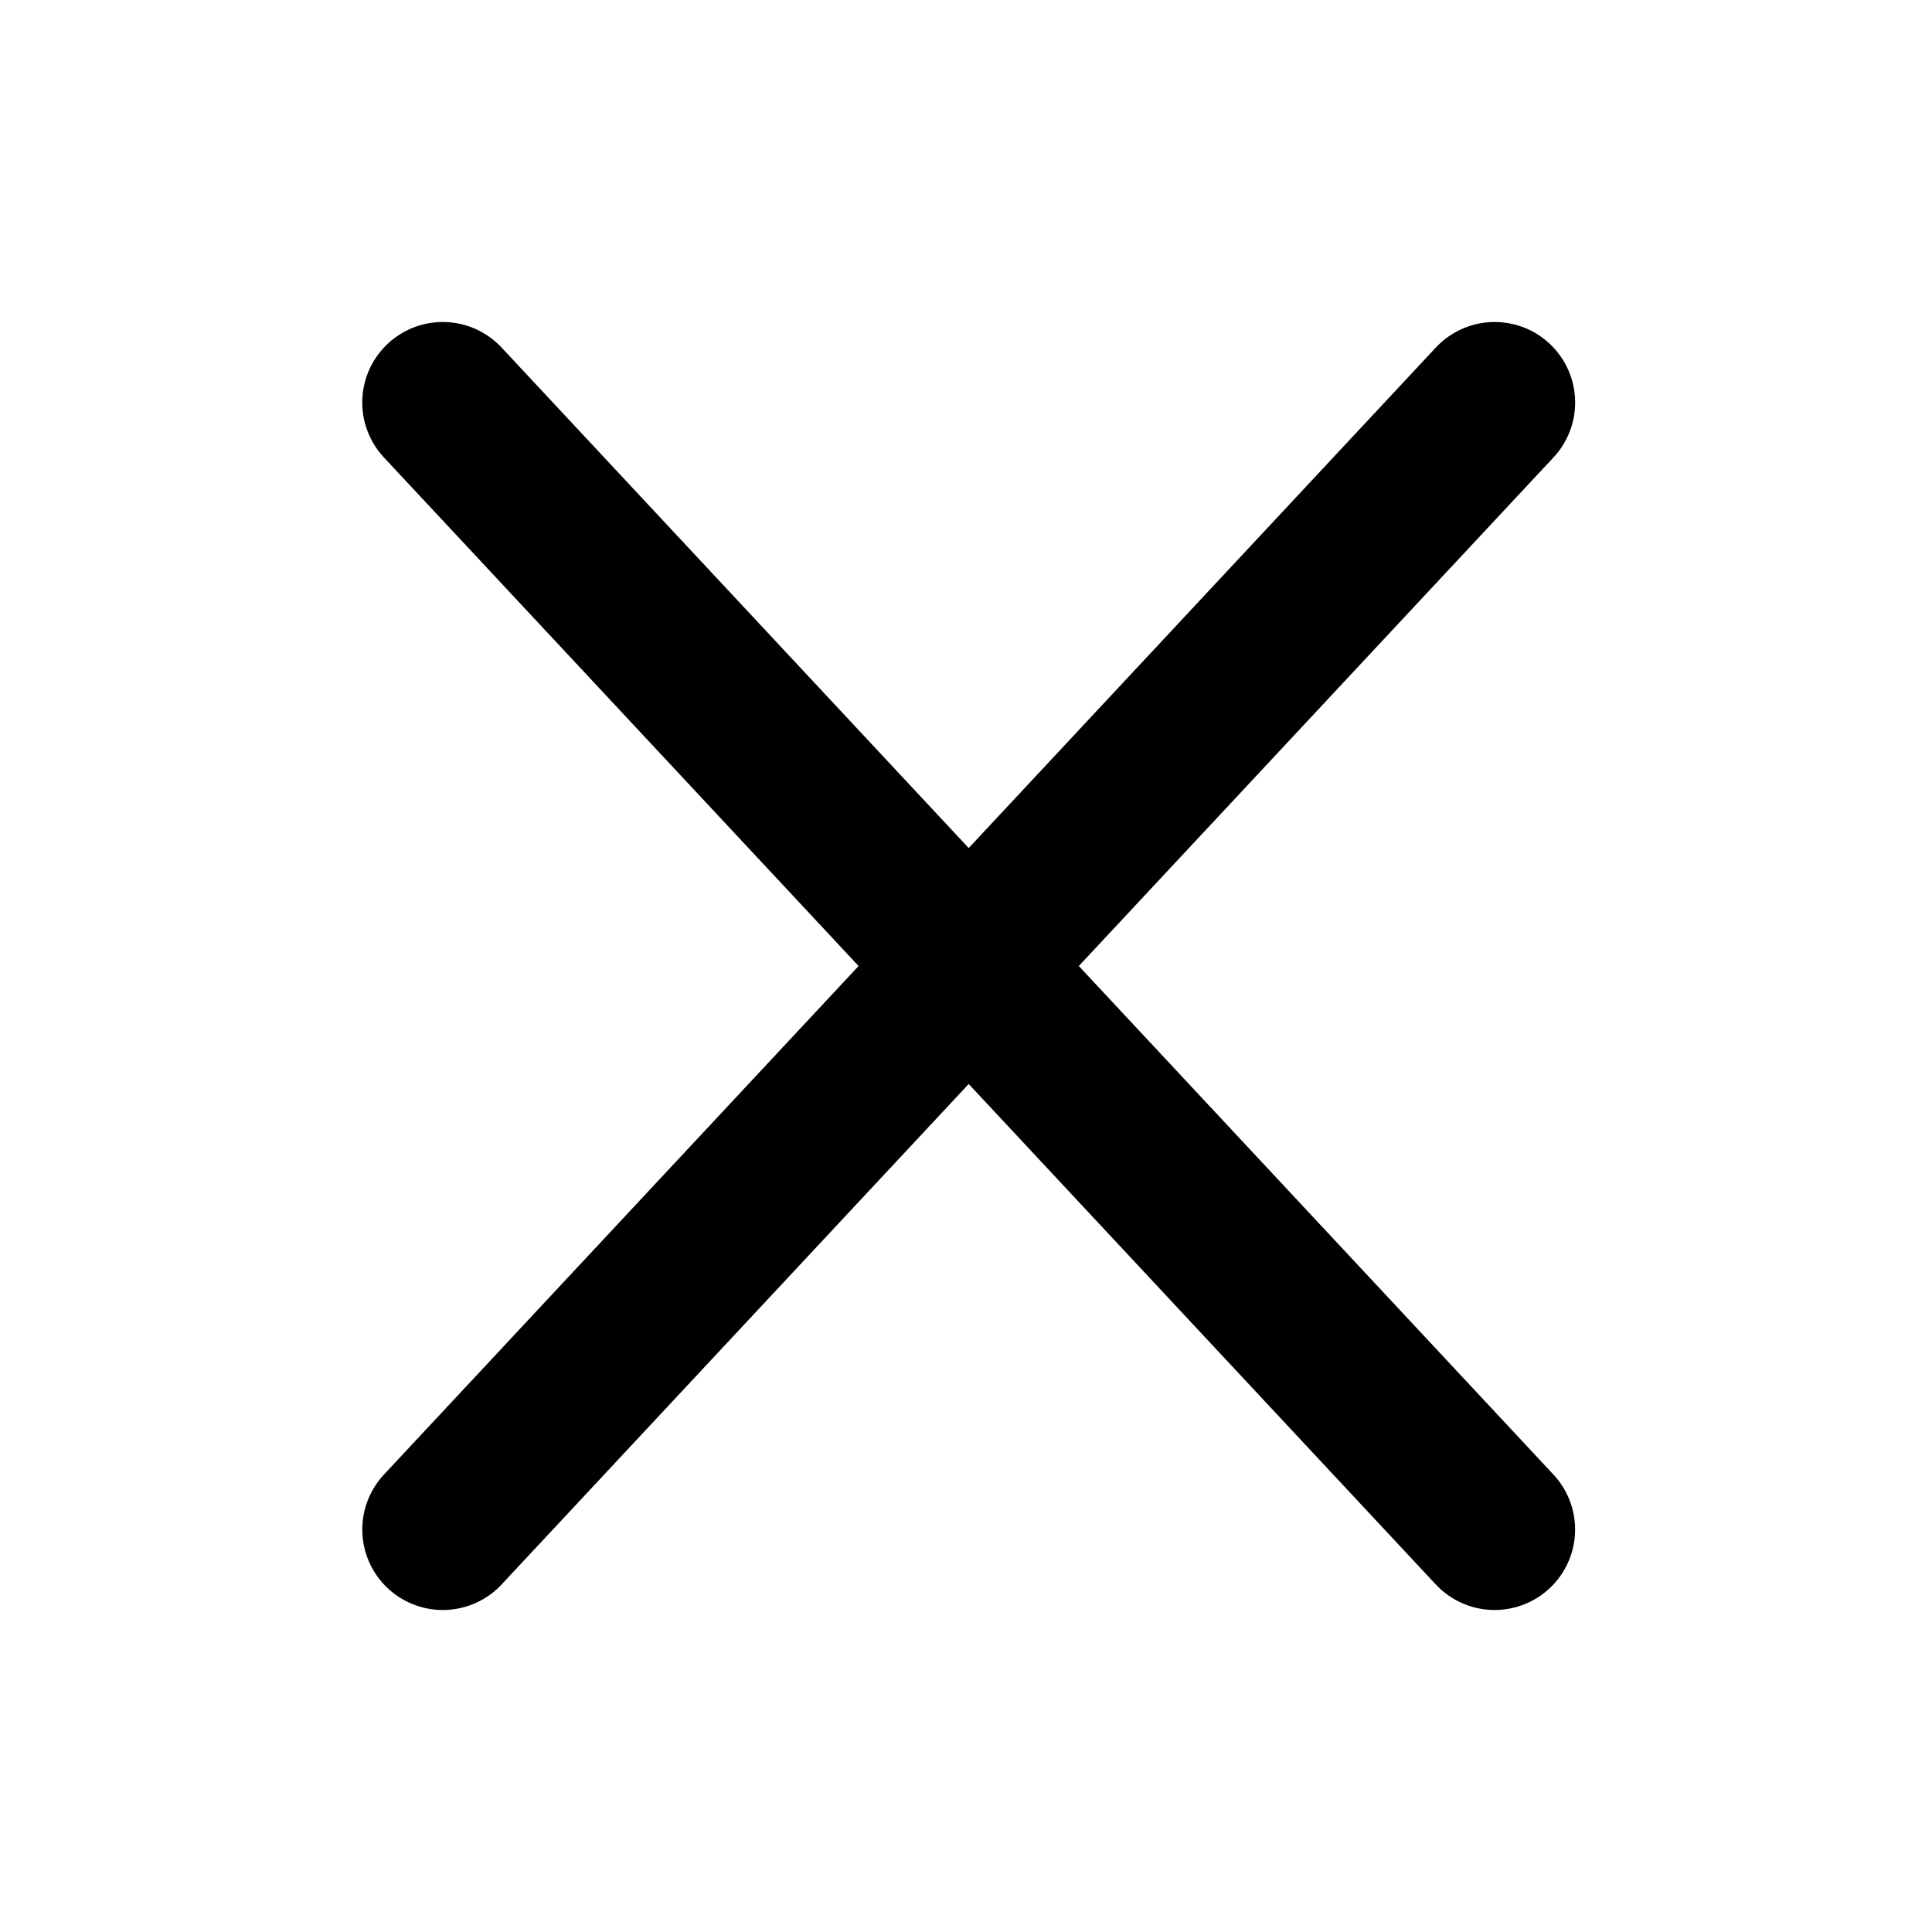 <?xml version="1.0" encoding="UTF-8"?>
<svg width="48px" height="48px" viewBox="0 0 48 48" version="1.1" xmlns="http://www.w3.org/2000/svg" xmlns:xlink="http://www.w3.org/1999/xlink">
    <title>remove</title>
    <g id="remove" stroke="none" stroke-width="1" fill="none" fill-rule="evenodd" stroke-linecap="round" stroke-linejoin="round">
        <line x1="11" y1="10" x2="37.133" y2="38" id="直线" stroke="#000000" stroke-width="4"></line>
        <line x1="11" y1="10" x2="37.133" y2="38" id="直线" stroke="#000000" stroke-width="4" transform="translate(24.067, 24) scale(-1, 1) translate(-24.067, -24)"></line>
    </g>
</svg>